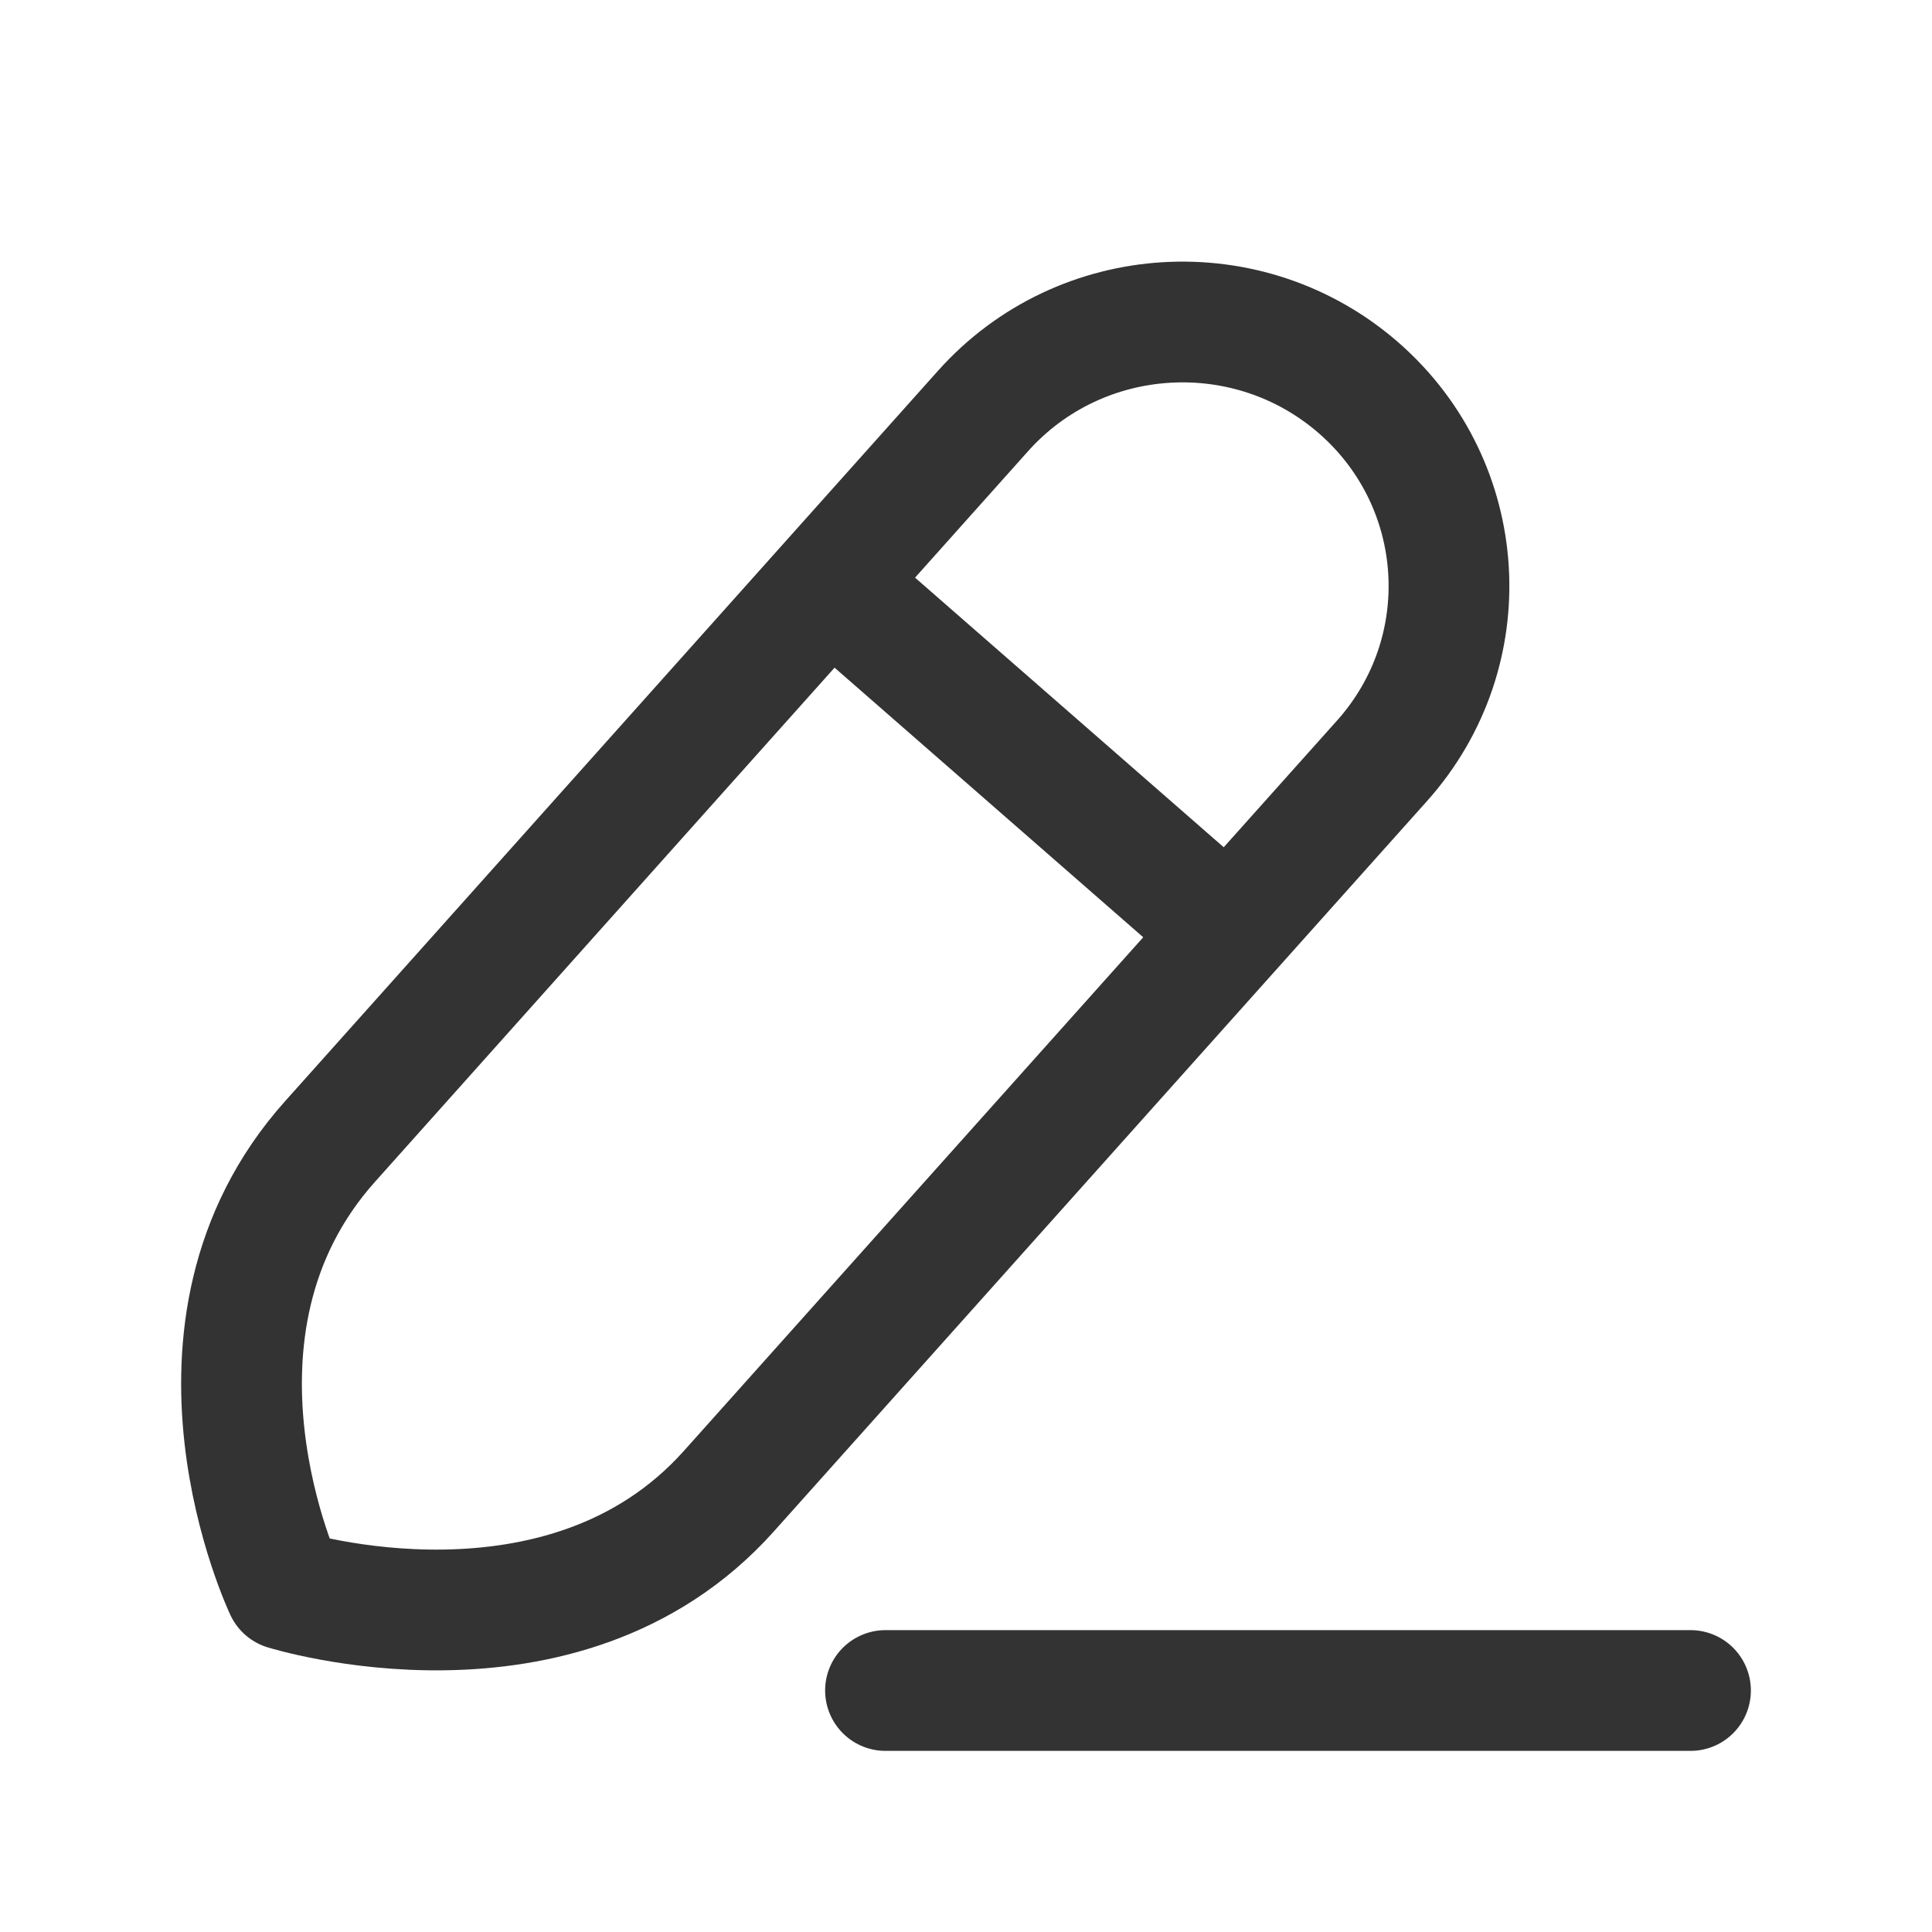 <svg width="24" height="24" viewBox="0 0 24 24" fill="none" xmlns="http://www.w3.org/2000/svg"><path d="M11 21H21" stroke="#333333" stroke-width="1.5" stroke-linecap="round"></path><path fill-rule="evenodd" clip-rule="evenodd" d="M16.884 4.824C15.515 3.624 13.424 3.749 12.212 5.105C12.212 5.105 6.189 11.842 4.1 14.18C2.009 16.517 3.542 19.746 3.542 19.746C3.542 19.746 6.994 20.828 9.054 18.524C11.115 16.22 17.169 9.45 17.169 9.45C18.38 8.095 18.252 6.024 16.884 4.824Z" stroke="#333333" stroke-width="1.5" stroke-linecap="round" stroke-linejoin="round"></path><path d="M10.36 7.292L14.925 11.279" stroke="#333333" stroke-width="1.5" stroke-linecap="round" stroke-linejoin="round"></path></svg>